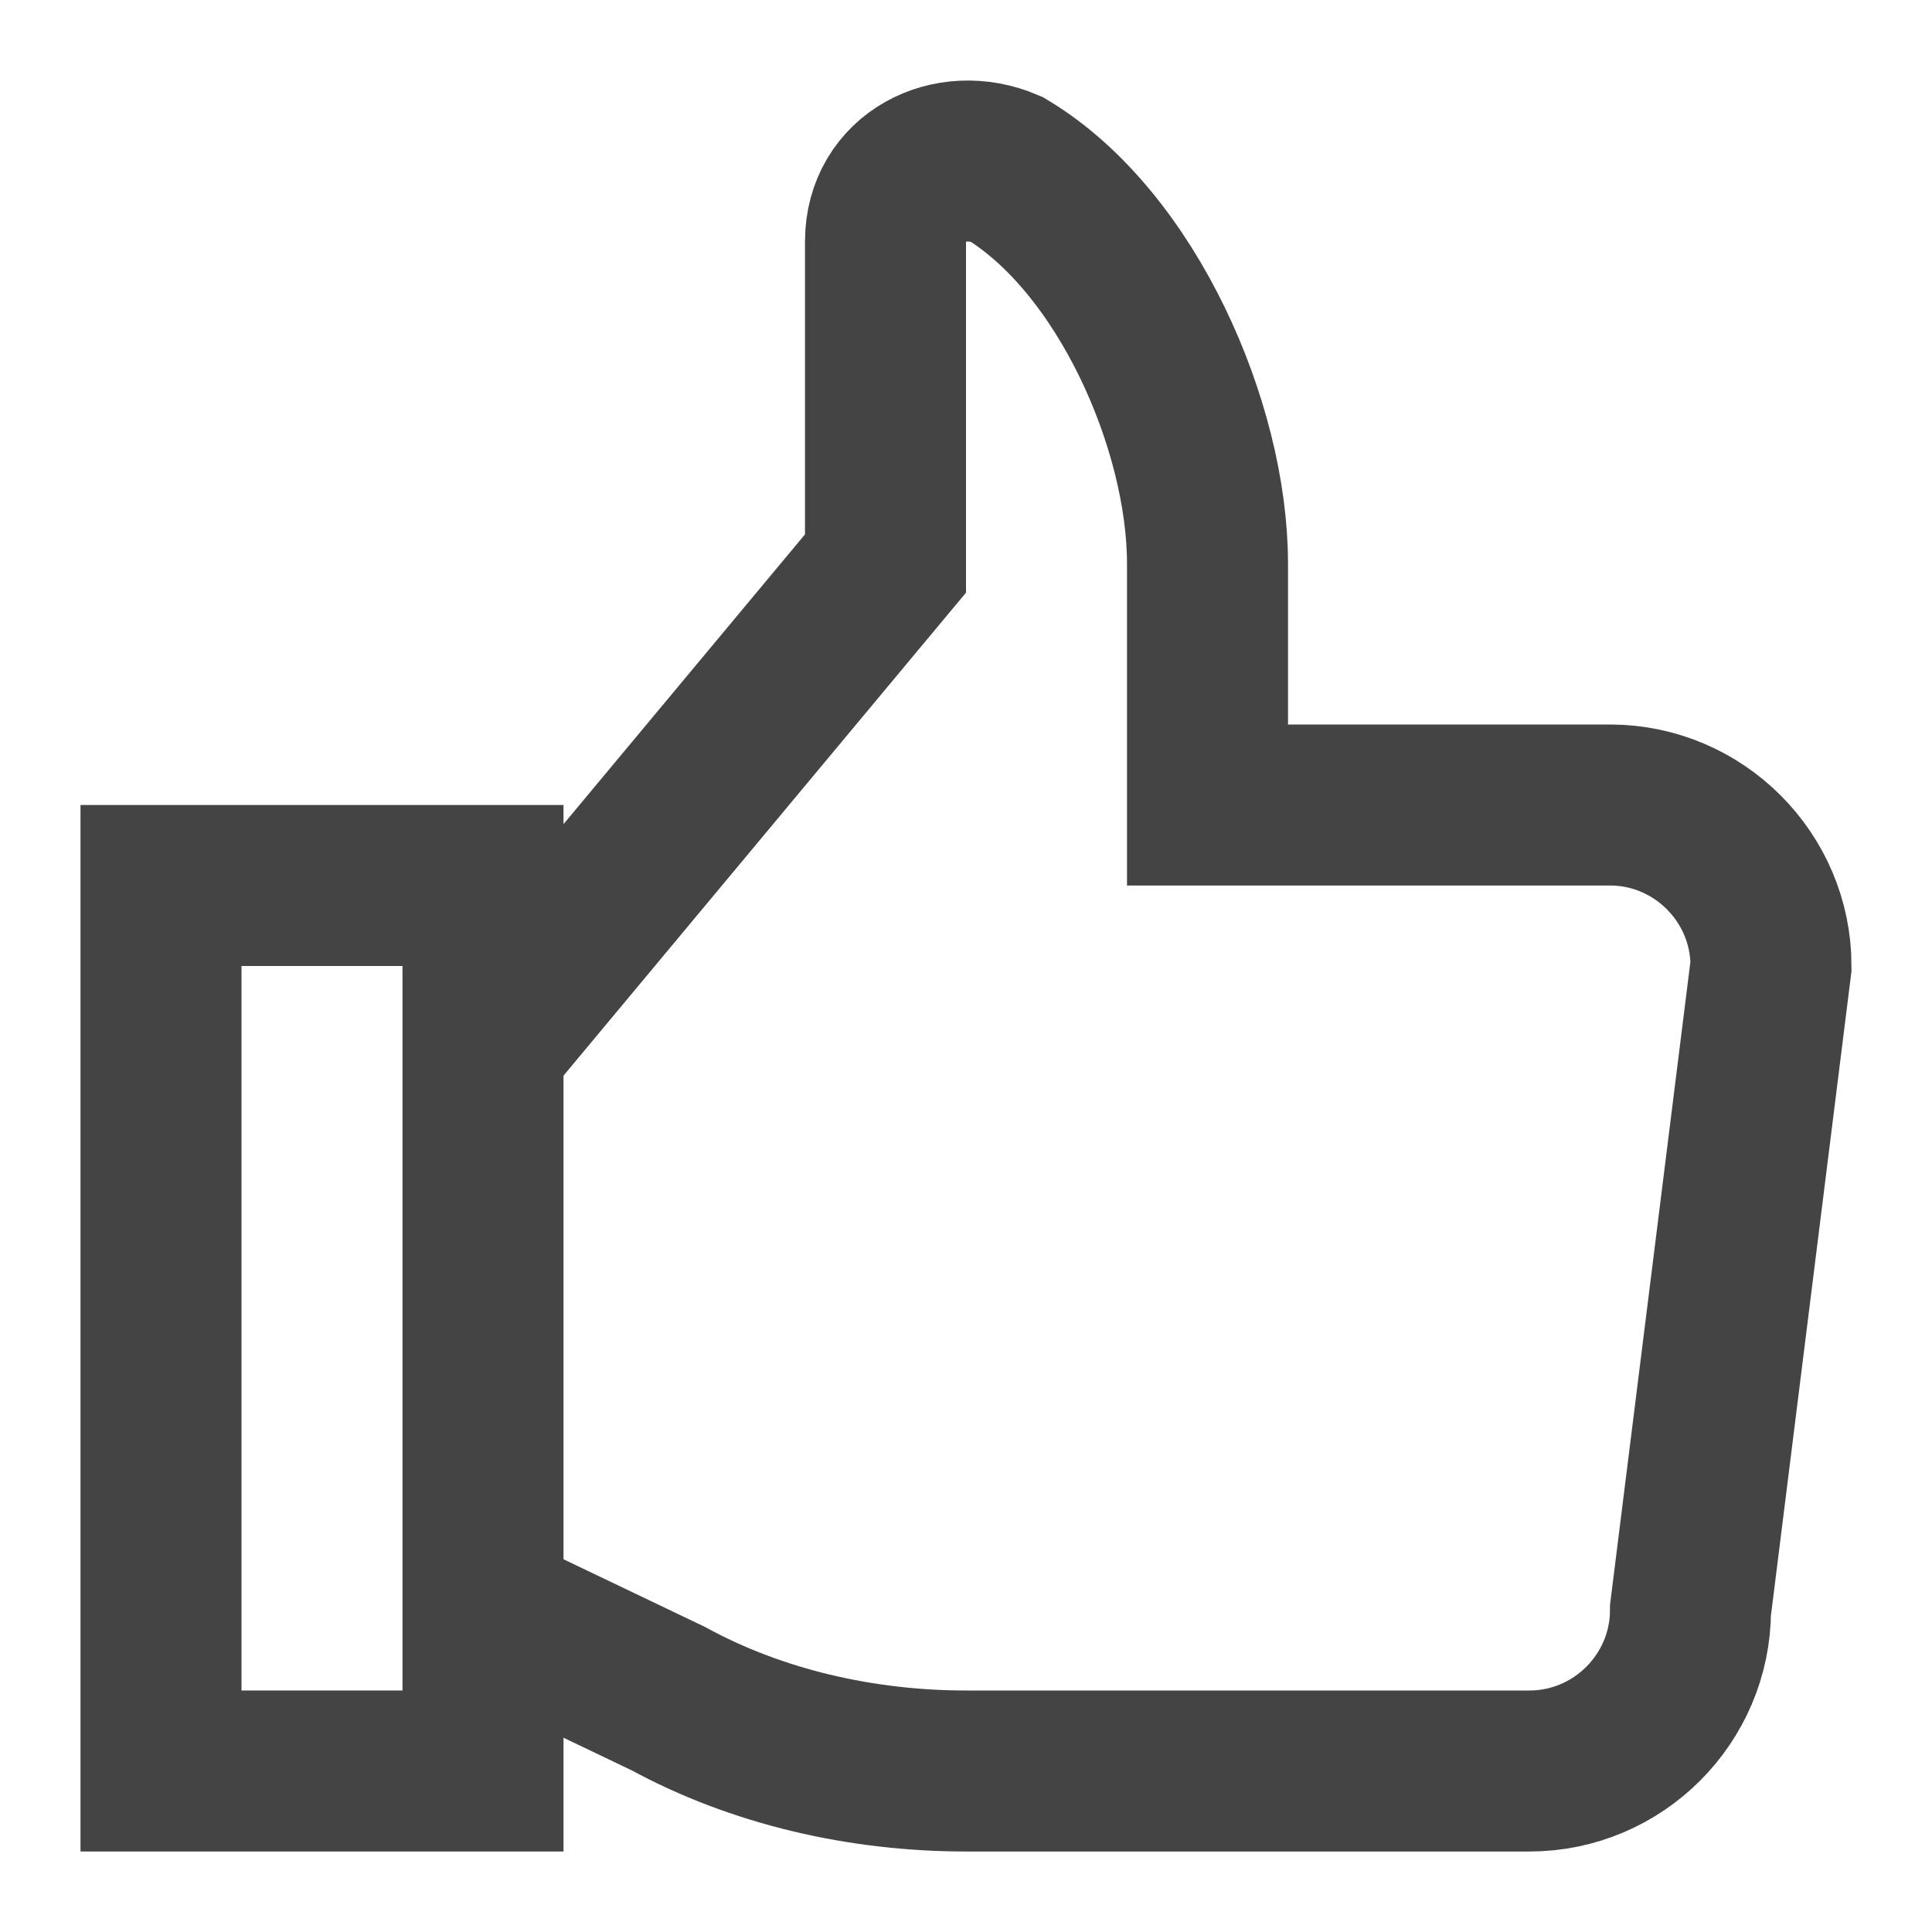 <svg version="1.1" xmlns="http://www.w3.org/2000/svg" xmlns:xlink="http://www.w3.org/1999/xlink" x="0px" y="0px" viewBox="0 0 24 24" xml:space="preserve" width="24" height="24"><g class="nc-icon-wrapper" fill="#444444"><path data-cap="butt" fill="none" stroke="#444444" stroke-width="2" stroke-miterlimit="10" d="M6,20l2.3,1.1C9.4,21.7,10.7,22,12,22 h7c1.1,0,2-0.9,2-2l1-8c0-1.1-0.9-2-2-2h-5V7c0-1.7-1-4-2.5-4.9C11.8,1.8,11,2.2,11,3v4l-5,6" stroke-linejoin="miter" stroke-linecap="butt"></path> <rect data-color="color-2" x="2" y="11" fill="none" stroke="#444444" stroke-width="2" stroke-linecap="square" stroke-miterlimit="10" width="4" height="11" stroke-linejoin="miter"></rect></g></svg>